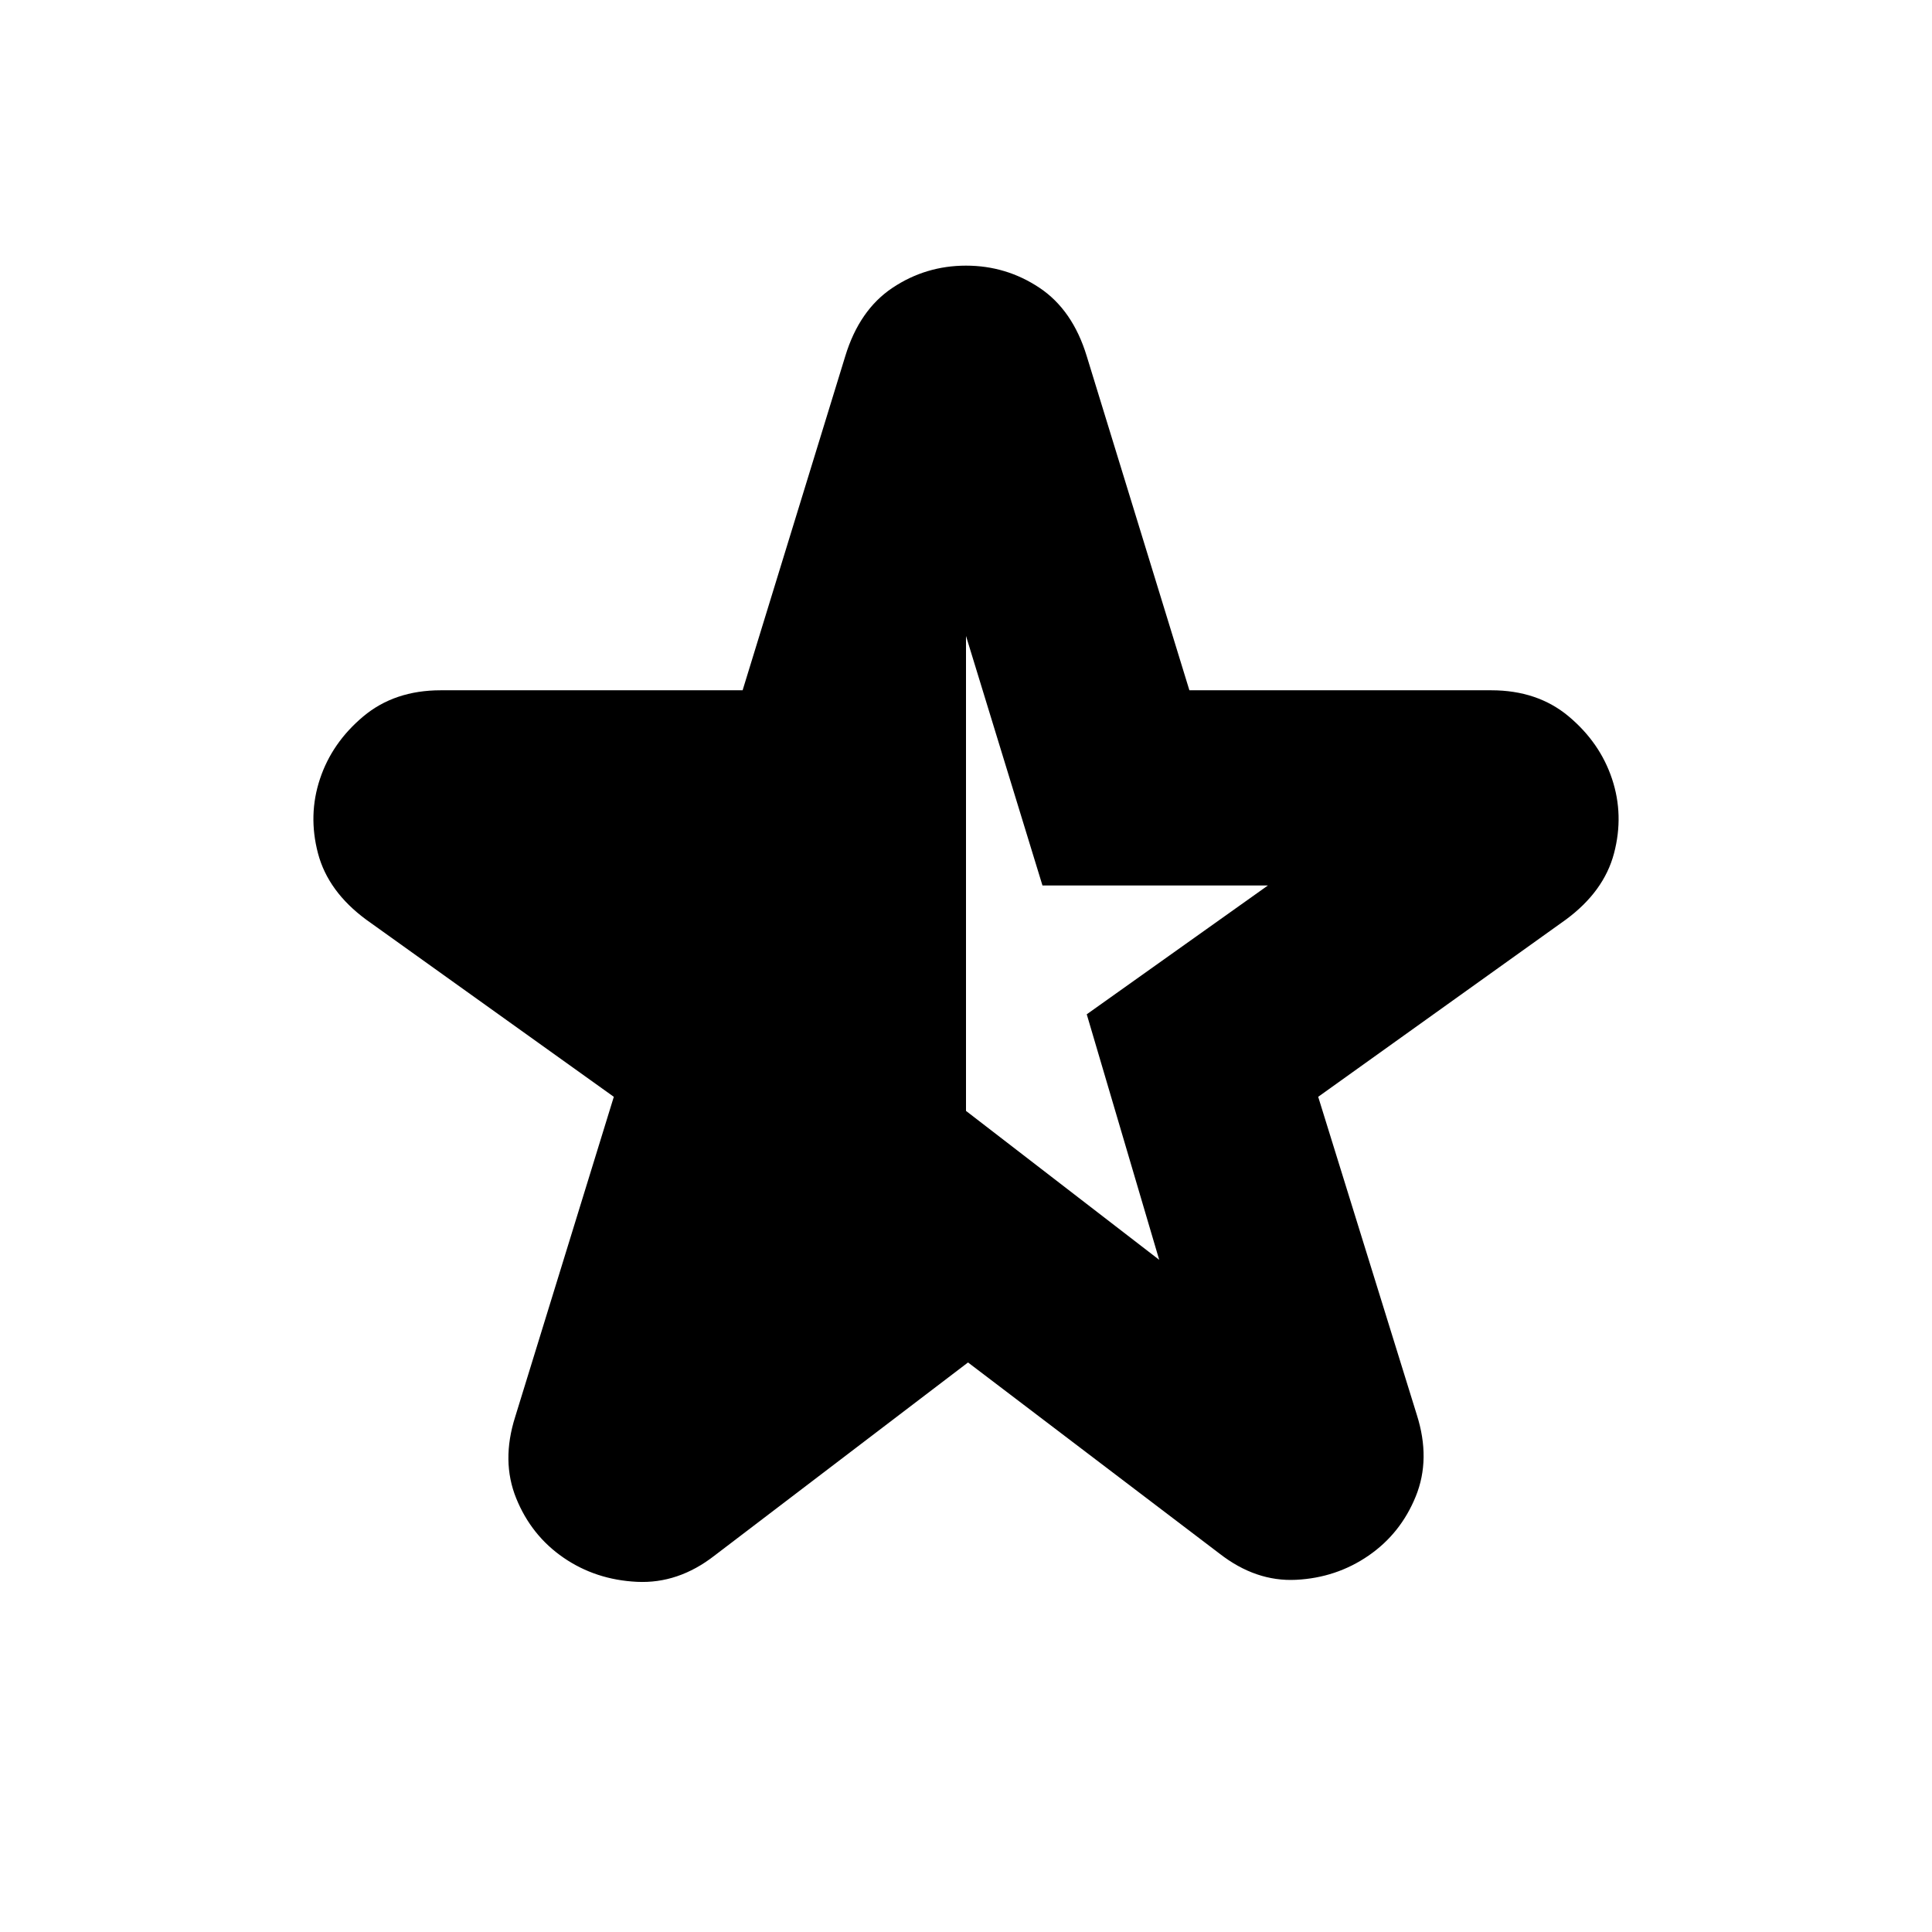 <svg xmlns="http://www.w3.org/2000/svg" height="24" viewBox="0 -960 960 960" width="24"><path d="M480-644v236l96 74-36-122 90-64H518l-38-124Zm1 361-126 96q-18 14-38.5 13T280-186q-16-11-23.5-29.5T256-256l49-159-123-88q-19-14-24-33t1-37q6-18 21.5-31t38.5-13h150l51-166q7-23 23.5-34t36.5-11q20 0 36.5 11t23.5 34l51 166h150q23 0 38.5 13t21.5 31q6 18 1 37t-24 33l-123 88 49 158q7 22-.5 40.5T680-187q-16 11-36 12t-38-13l-125-95Z"/></svg>